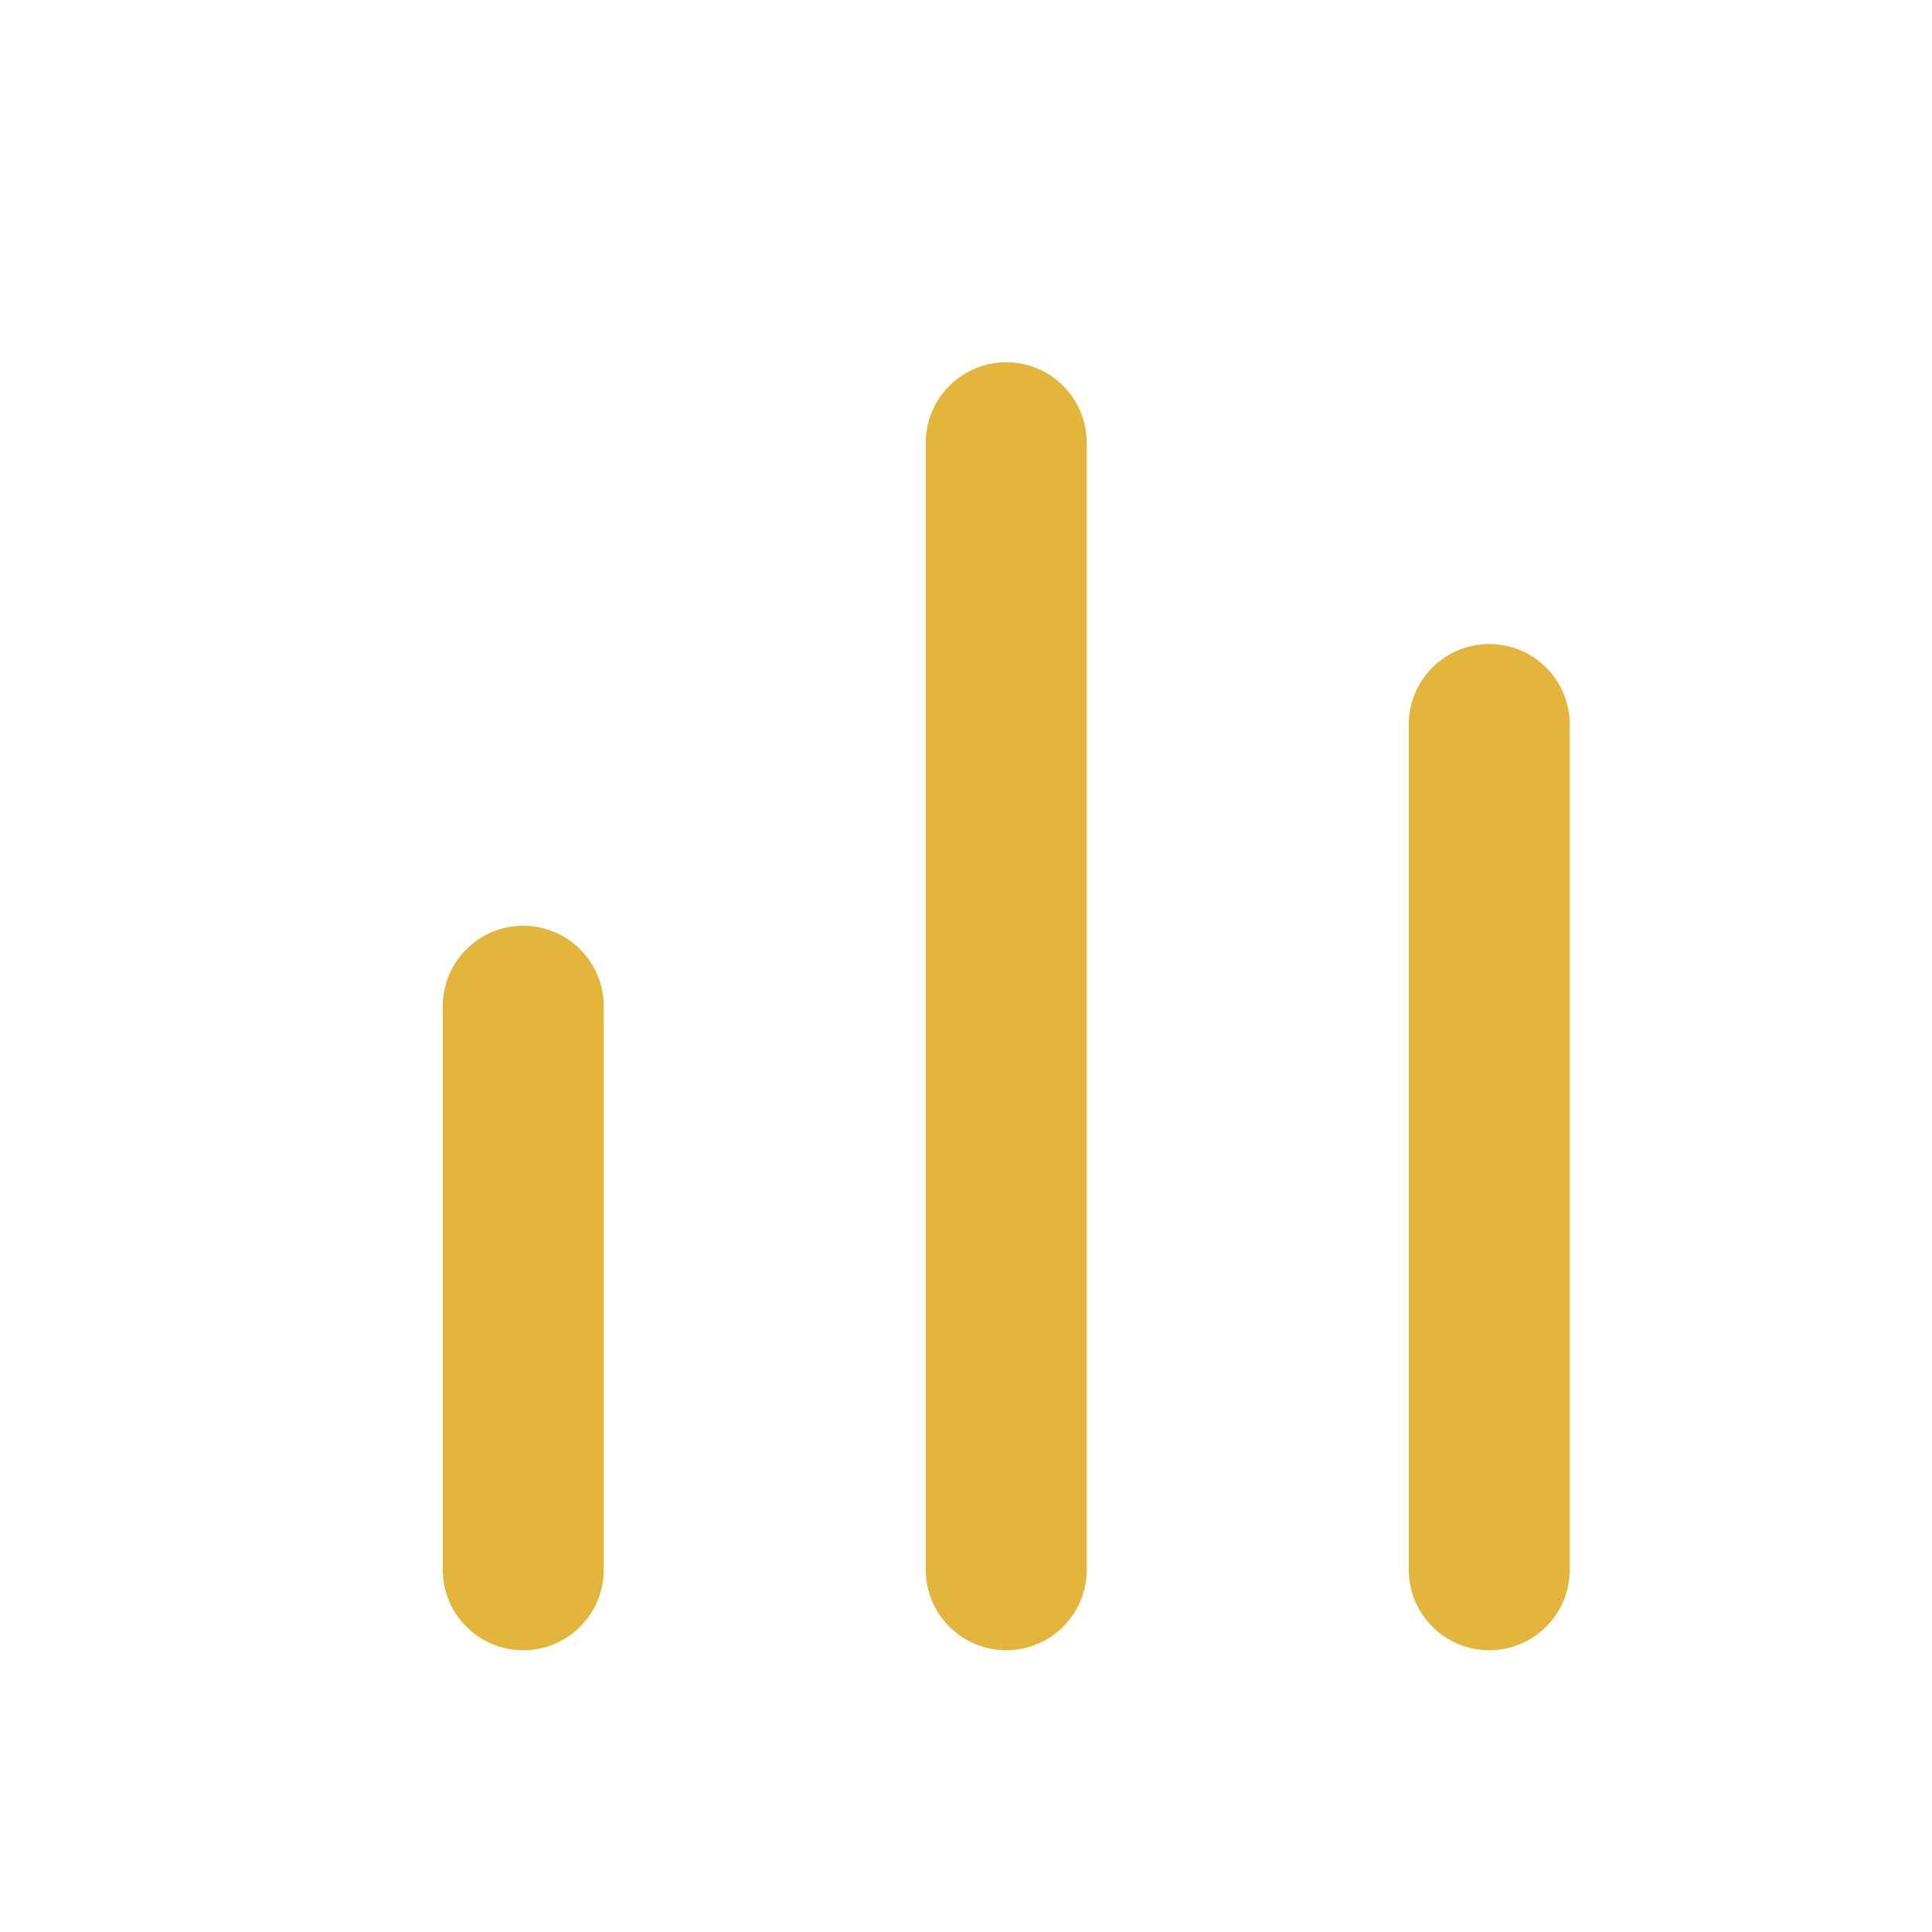 <svg width="24" height="24" viewBox="0 0 24 24" fill="none" xmlns="http://www.w3.org/2000/svg">
<g filter="url(#filter0_i_43_477)">
<path d="M6 11C6.265 11 6.52 11.105 6.707 11.293C6.895 11.48 7 11.735 7 12V19C7 19.265 6.895 19.52 6.707 19.707C6.52 19.895 6.265 20 6 20C5.735 20 5.48 19.895 5.293 19.707C5.105 19.52 5 19.265 5 19V12C5 11.735 5.105 11.48 5.293 11.293C5.48 11.105 5.735 11 6 11ZM11 5V19C11 19.265 11.105 19.52 11.293 19.707C11.48 19.895 11.735 20 12 20C12.265 20 12.52 19.895 12.707 19.707C12.895 19.52 13 19.265 13 19V5C13 4.735 12.895 4.48 12.707 4.293C12.52 4.105 12.265 4 12 4C11.735 4 11.48 4.105 11.293 4.293C11.105 4.48 11 4.735 11 5ZM17 8.5V19C17 19.265 17.105 19.52 17.293 19.707C17.48 19.895 17.735 20 18 20C18.265 20 18.52 19.895 18.707 19.707C18.895 19.52 19 19.265 19 19V8.5C19 8.235 18.895 7.98 18.707 7.793C18.52 7.605 18.265 7.5 18 7.5C17.735 7.5 17.48 7.605 17.293 7.793C17.105 7.98 17 8.235 17 8.5Z" fill="#E3B53C"/>
</g>
<defs>
<filter id="filter0_i_43_477" x="0" y="0" width="24" height="24" filterUnits="userSpaceOnUse" color-interpolation-filters="sRGB">
<feFlood flood-opacity="0" result="BackgroundImageFix"/>
<feBlend mode="normal" in="SourceGraphic" in2="BackgroundImageFix" result="shape"/>
<feColorMatrix in="SourceAlpha" type="matrix" values="0 0 0 0 0 0 0 0 0 0 0 0 0 0 0 0 0 0 127 0" result="hardAlpha"/>
<feOffset dx="0.5" dy="0.5"/>
<feComposite in2="hardAlpha" operator="arithmetic" k2="-1" k3="1"/>
<feColorMatrix type="matrix" values="0 0 0 0 0.153 0 0 0 0 0.153 0 0 0 0 0.153 0 0 0 1 0"/>
<feBlend mode="normal" in2="shape" result="effect1_innerShadow_43_477"/>
</filter>
</defs>
</svg>
